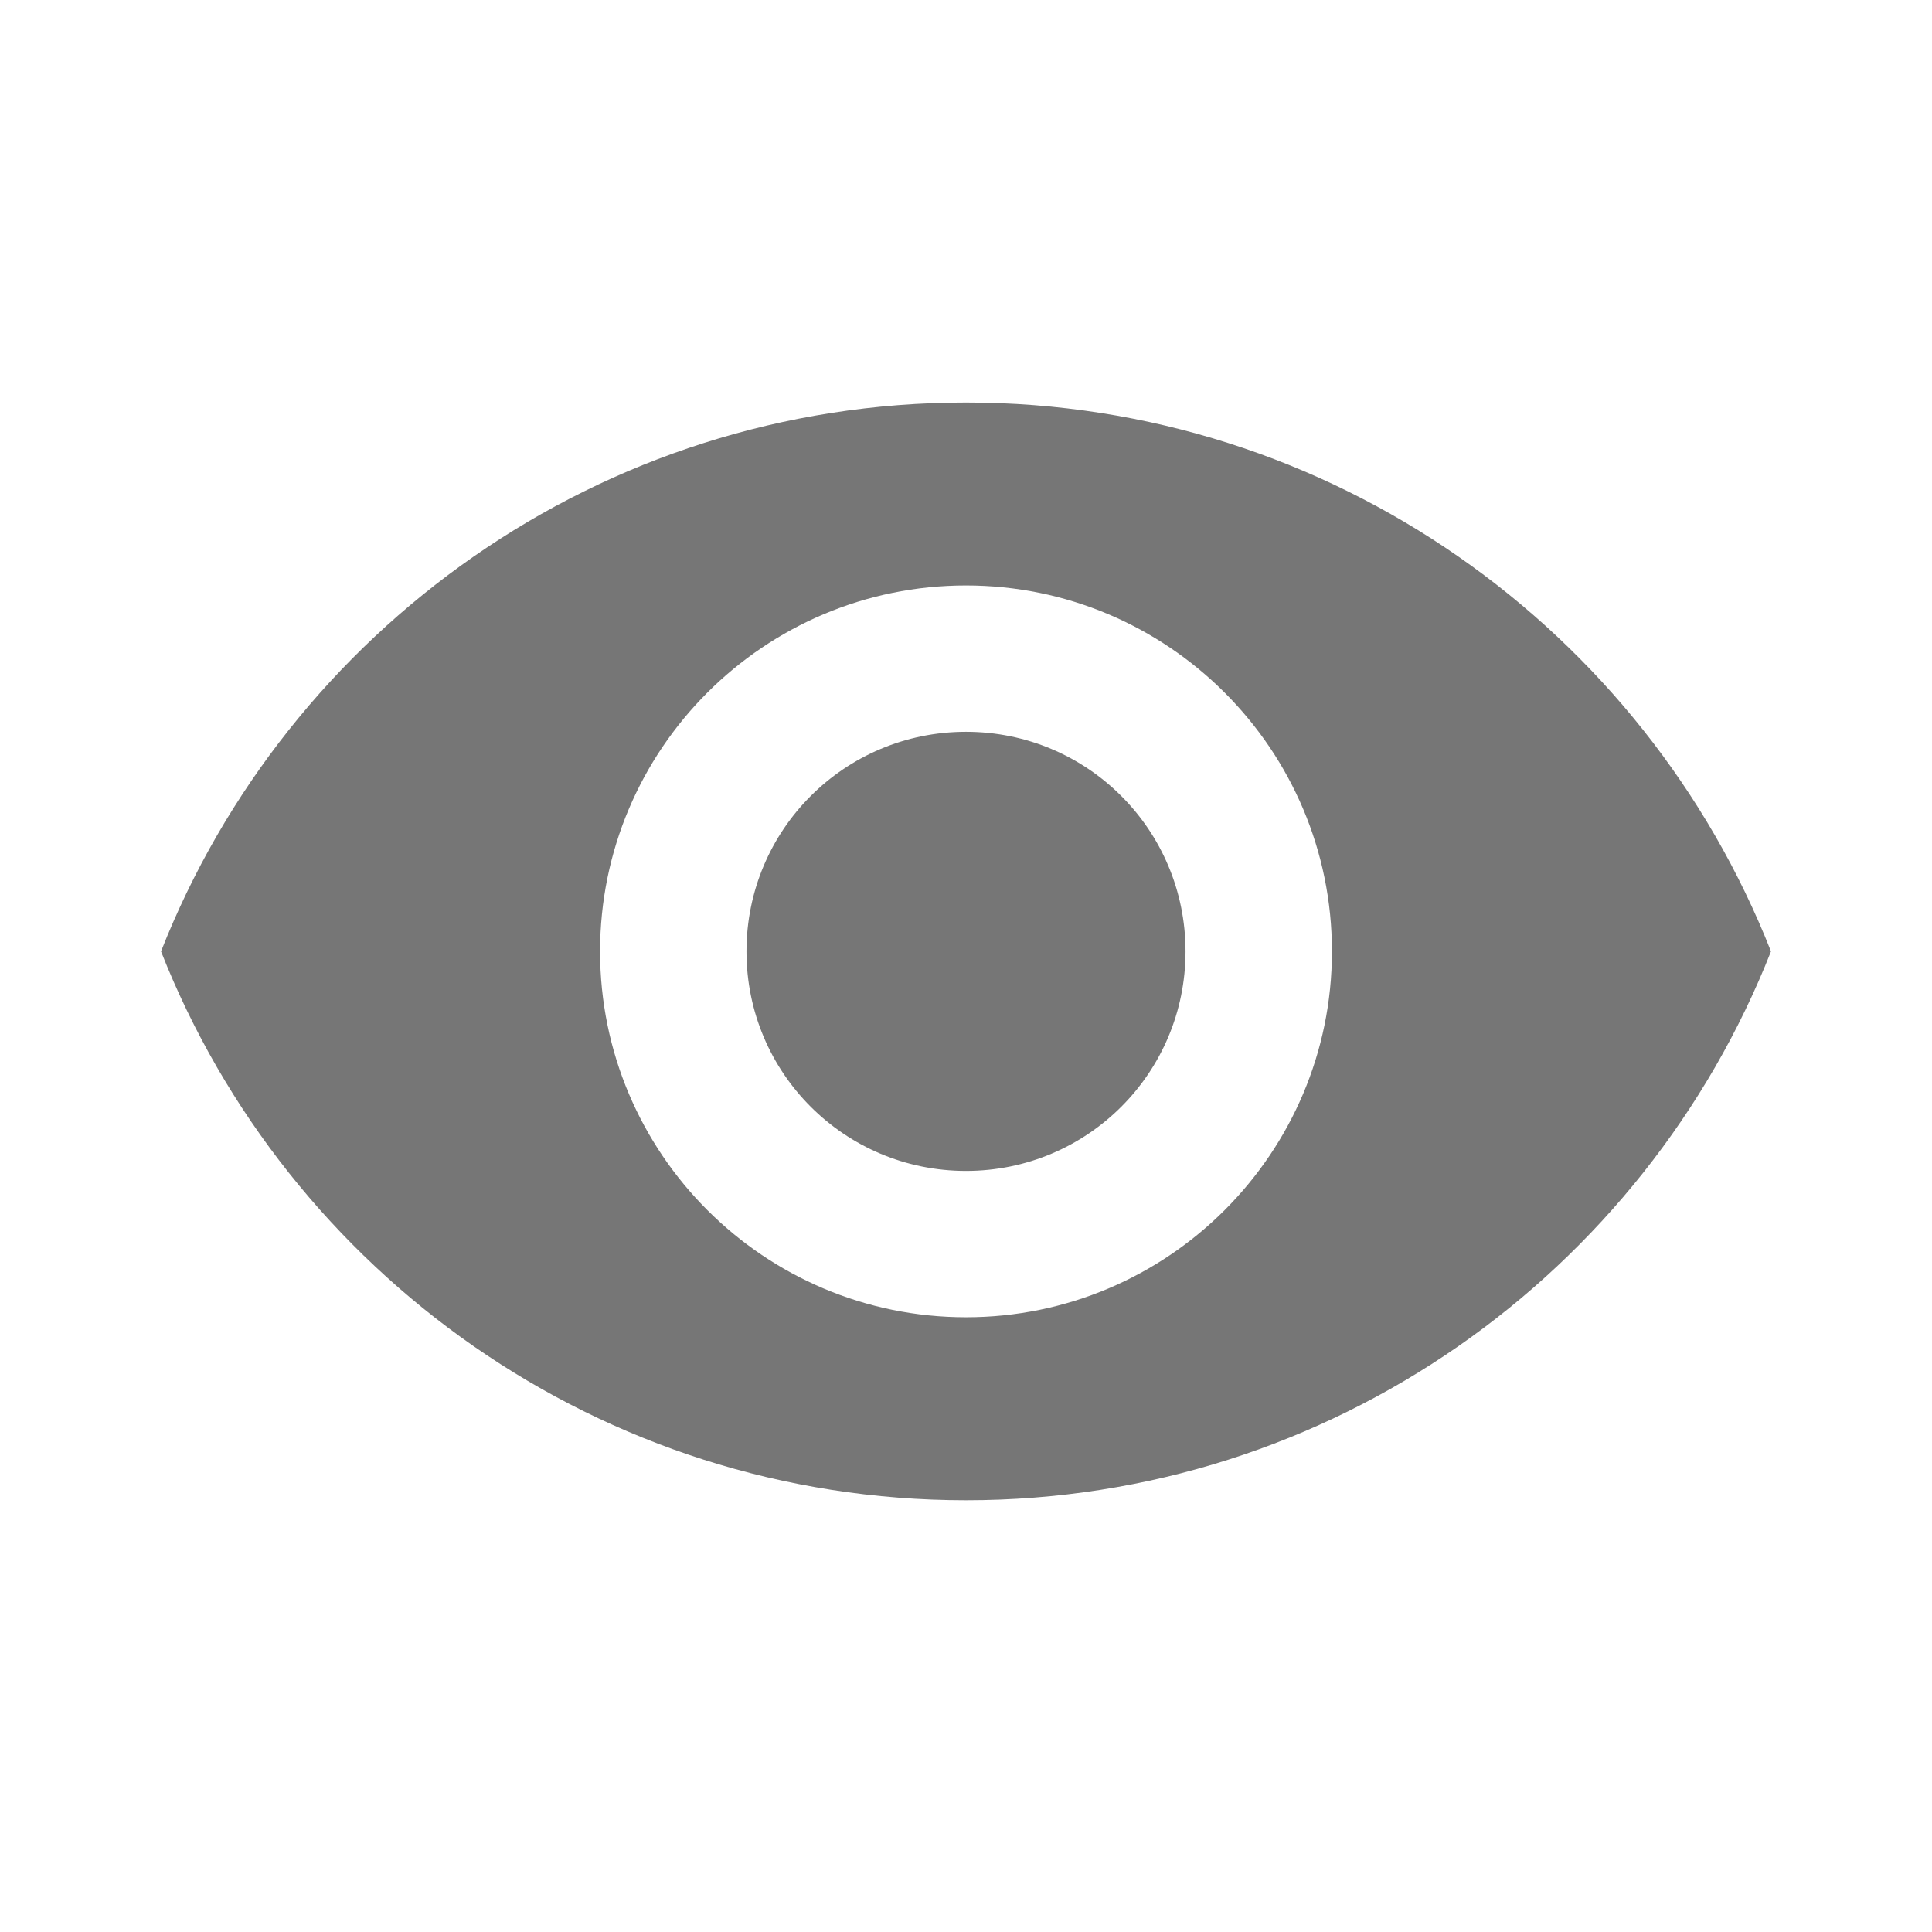 <svg width="32" height="32" viewBox="0 0 32 32" fill="none" xmlns="http://www.w3.org/2000/svg">
<path d="M16 6.667C9.939 6.667 4.764 10.436 2.667 15.758C4.764 21.079 9.939 24.849 16 24.849C22.061 24.849 27.236 21.079 29.333 15.758C27.236 10.436 22.061 6.667 16 6.667ZM16 21.818C12.655 21.818 9.939 19.103 9.939 15.758C9.939 12.412 12.655 9.697 16 9.697C19.345 9.697 22.061 12.412 22.061 15.758C22.061 19.103 19.345 21.818 16 21.818ZM16 12.121C13.988 12.121 12.364 13.745 12.364 15.758C12.364 17.77 13.988 19.394 16 19.394C18.012 19.394 19.636 17.77 19.636 15.758C19.636 13.745 18.012 12.121 16 12.121Z" fill="#767676"/>
</svg>
